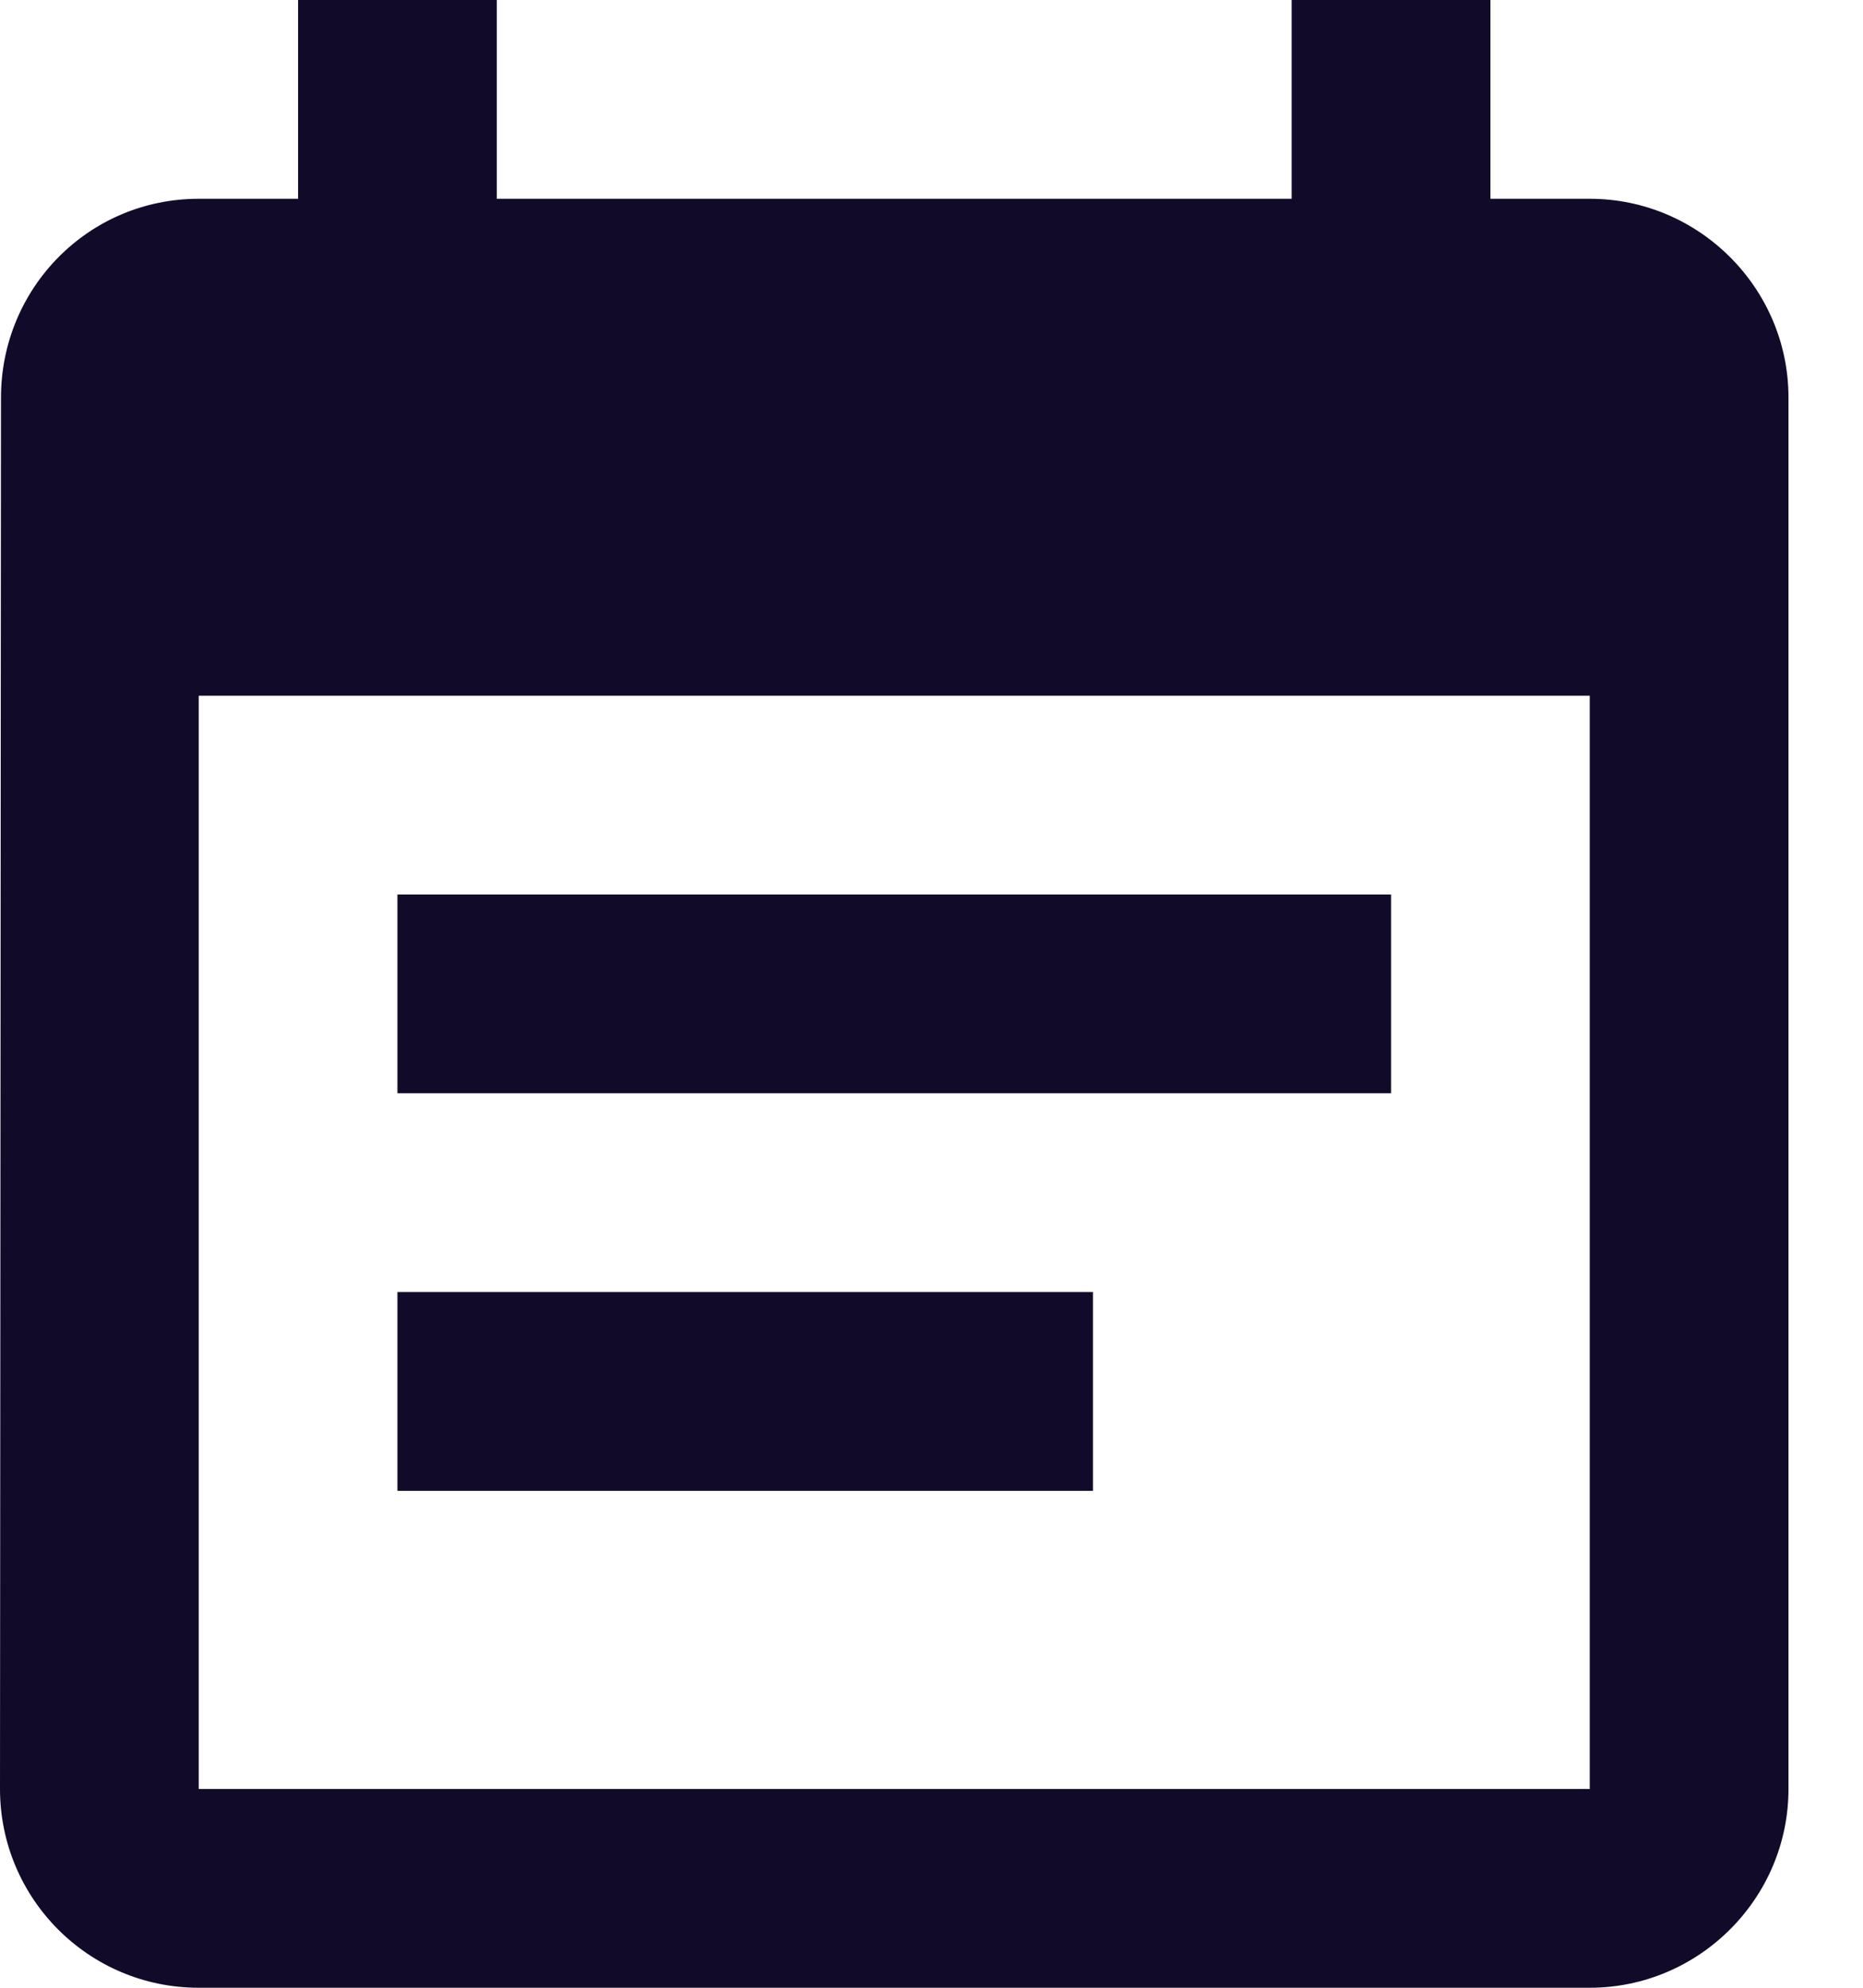 <svg width="15" height="16" viewBox="0 0 15 16" fill="none" xmlns="http://www.w3.org/2000/svg">
<path d="M11.2 7.2H3.2V8.8H11.2V7.2ZM12.8 1.6H12V0H10.4V1.6H4V0H2.4V1.6H1.6C0.712 1.6 0.008 2.32 0.008 3.2L0 14.4C0 15.28 0.712 16 1.6 16H12.8C13.68 16 14.4 15.28 14.4 14.4V3.2C14.4 2.32 13.68 1.6 12.8 1.6ZM12.8 14.4H1.6V5.6H12.8V14.4ZM8.8 10.4H3.2V12H8.8V10.4Z" fill="#120A29"/>
</svg>
